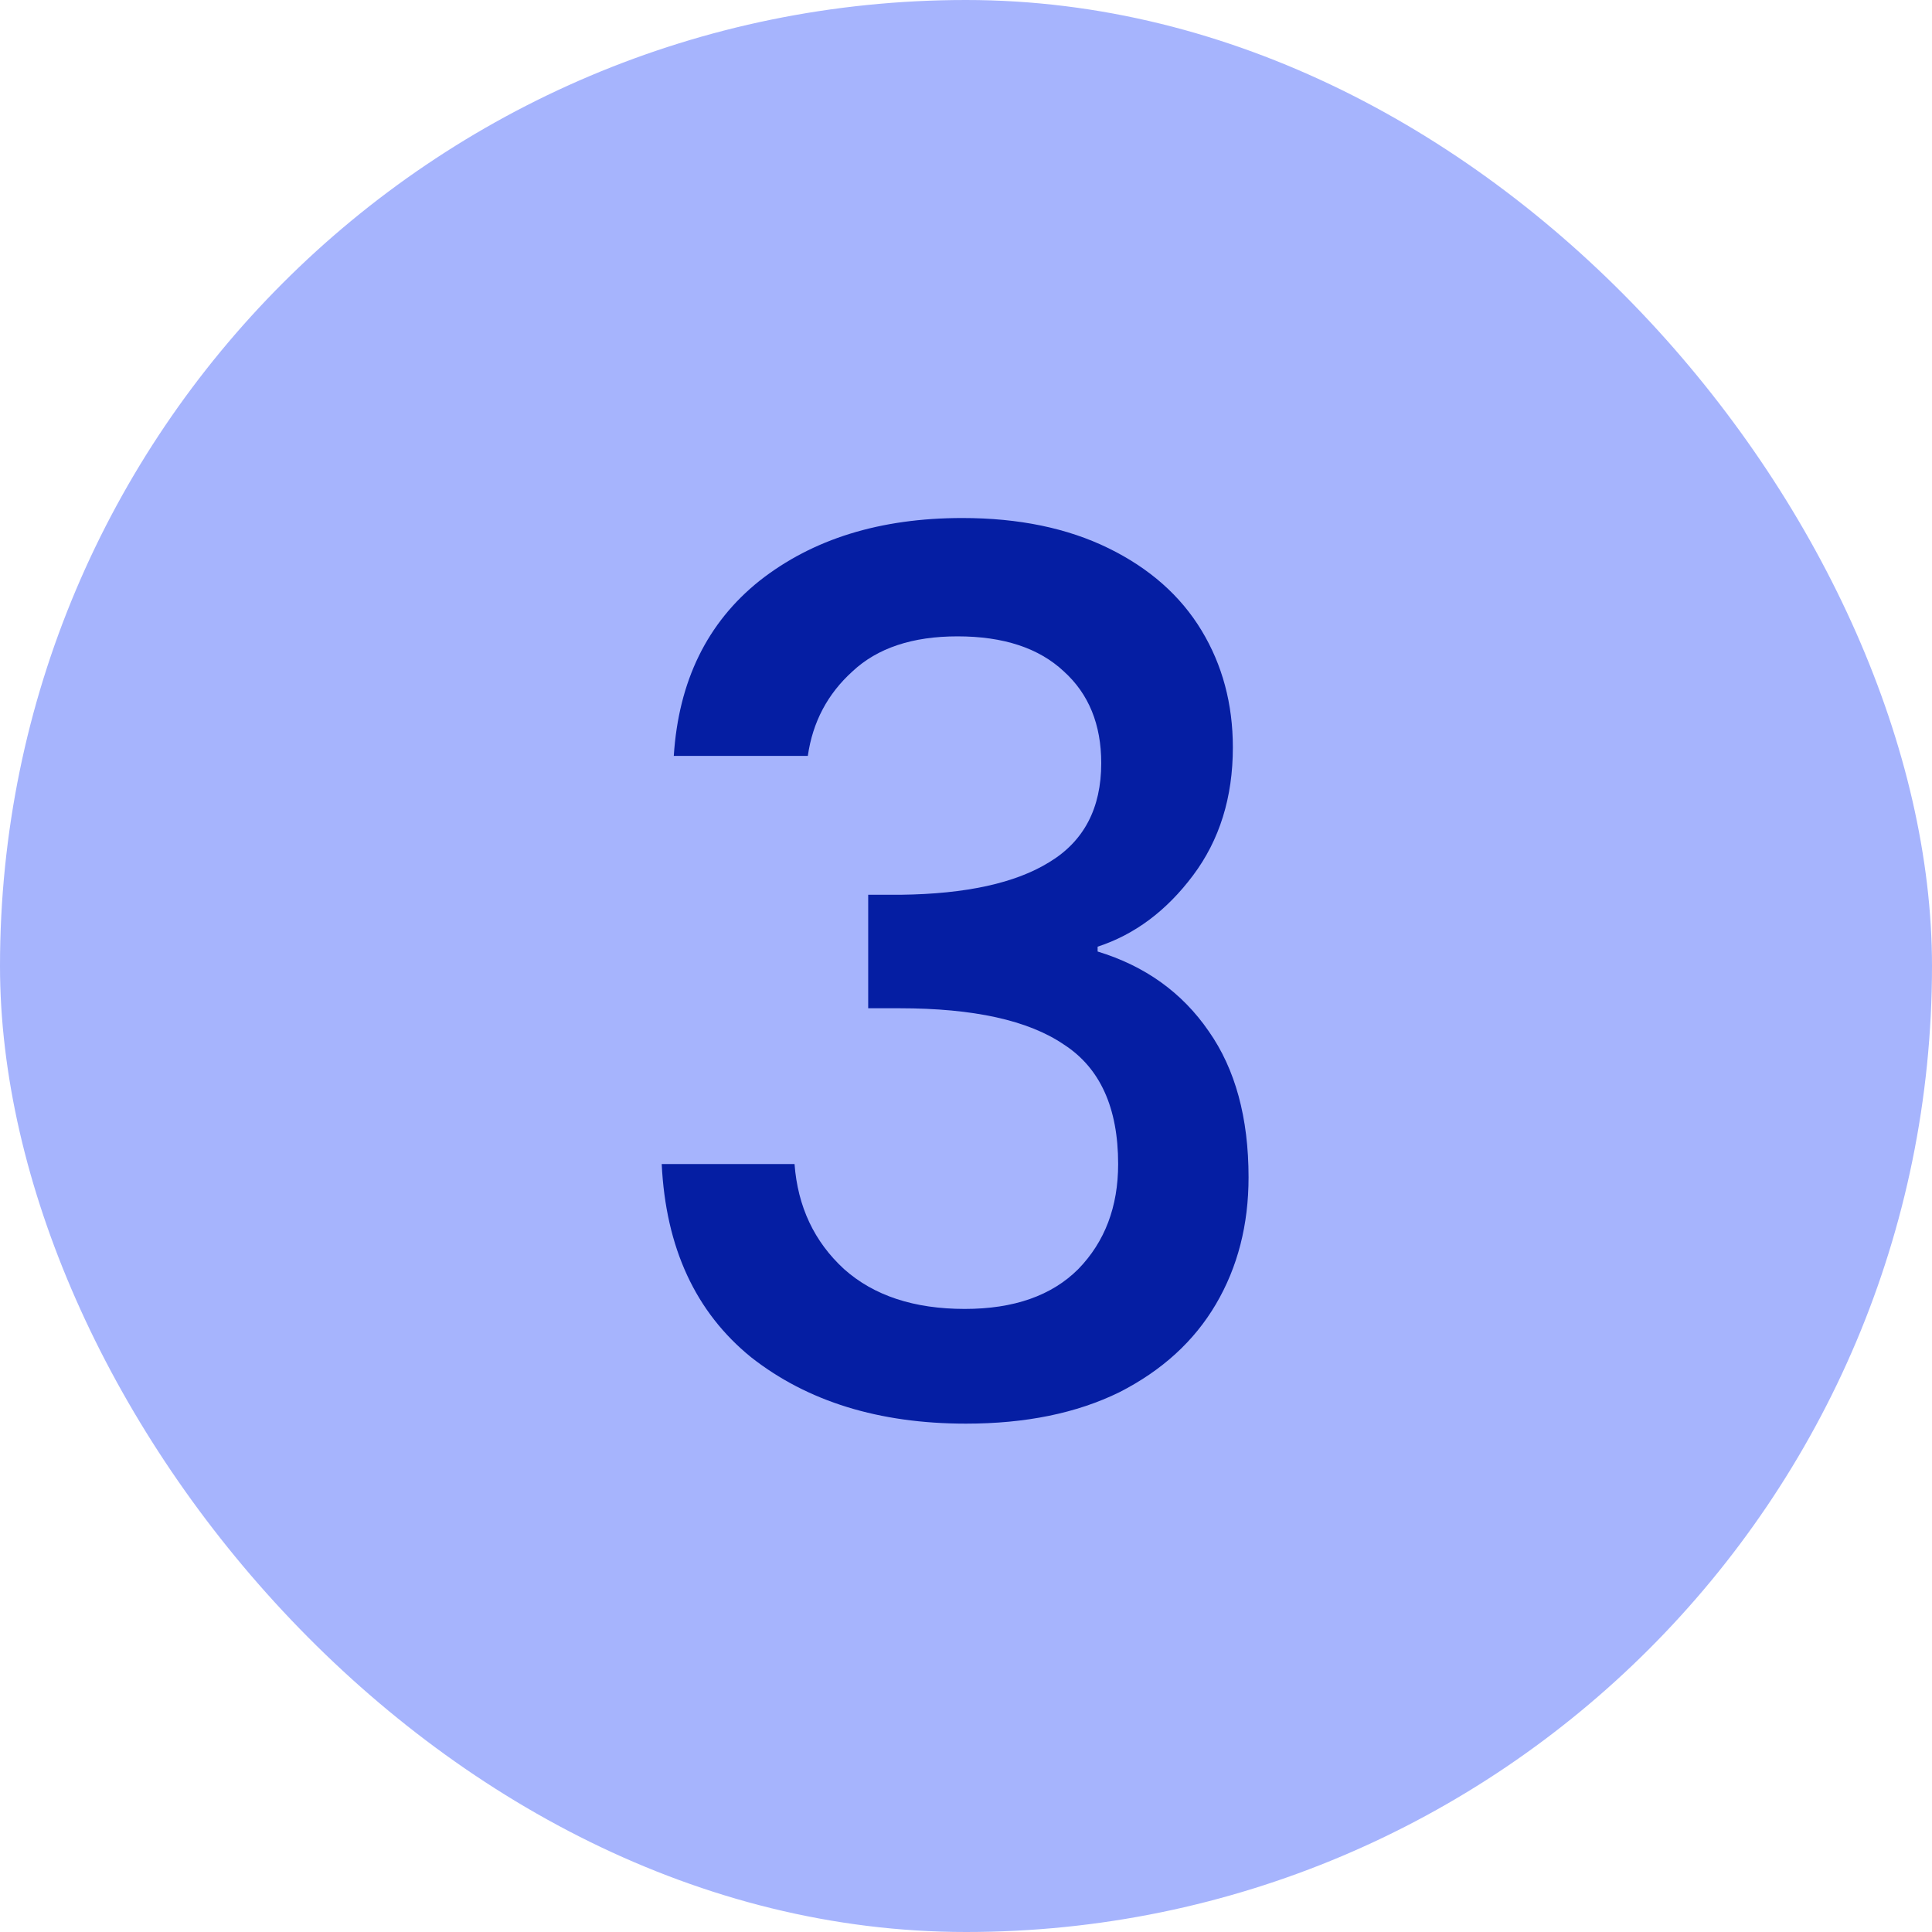 <svg width="32" height="32" viewBox="0 0 32 32" fill="none" xmlns="http://www.w3.org/2000/svg">
<rect width="32" height="32" rx="16" fill="#A6B4FD"/>
<path d="M11.16 12.52C11.24 11.28 11.713 10.313 12.58 9.62C13.46 8.927 14.58 8.58 15.94 8.58C16.873 8.58 17.68 8.747 18.36 9.08C19.04 9.413 19.553 9.867 19.9 10.44C20.247 11.013 20.42 11.66 20.42 12.38C20.42 13.207 20.2 13.913 19.76 14.5C19.32 15.087 18.793 15.48 18.18 15.68V15.76C18.967 16 19.58 16.44 20.02 17.08C20.46 17.707 20.68 18.513 20.68 19.5C20.68 20.287 20.5 20.987 20.14 21.6C19.78 22.213 19.247 22.7 18.54 23.06C17.833 23.407 16.987 23.58 16 23.58C14.56 23.58 13.373 23.213 12.44 22.48C11.52 21.733 11.027 20.667 10.96 19.28H13.16C13.213 19.987 13.487 20.567 13.98 21.02C14.473 21.46 15.14 21.68 15.98 21.68C16.793 21.68 17.42 21.46 17.86 21.02C18.3 20.567 18.52 19.987 18.52 19.28C18.52 18.347 18.22 17.687 17.62 17.3C17.033 16.9 16.127 16.7 14.9 16.7H14.38V14.82H14.92C16 14.807 16.82 14.627 17.38 14.28C17.953 13.933 18.24 13.387 18.24 12.64C18.24 12 18.033 11.493 17.62 11.12C17.207 10.733 16.62 10.54 15.86 10.54C15.113 10.54 14.533 10.733 14.12 11.12C13.707 11.493 13.46 11.96 13.38 12.52H11.16Z" fill="#051EA3"/>
</svg>
